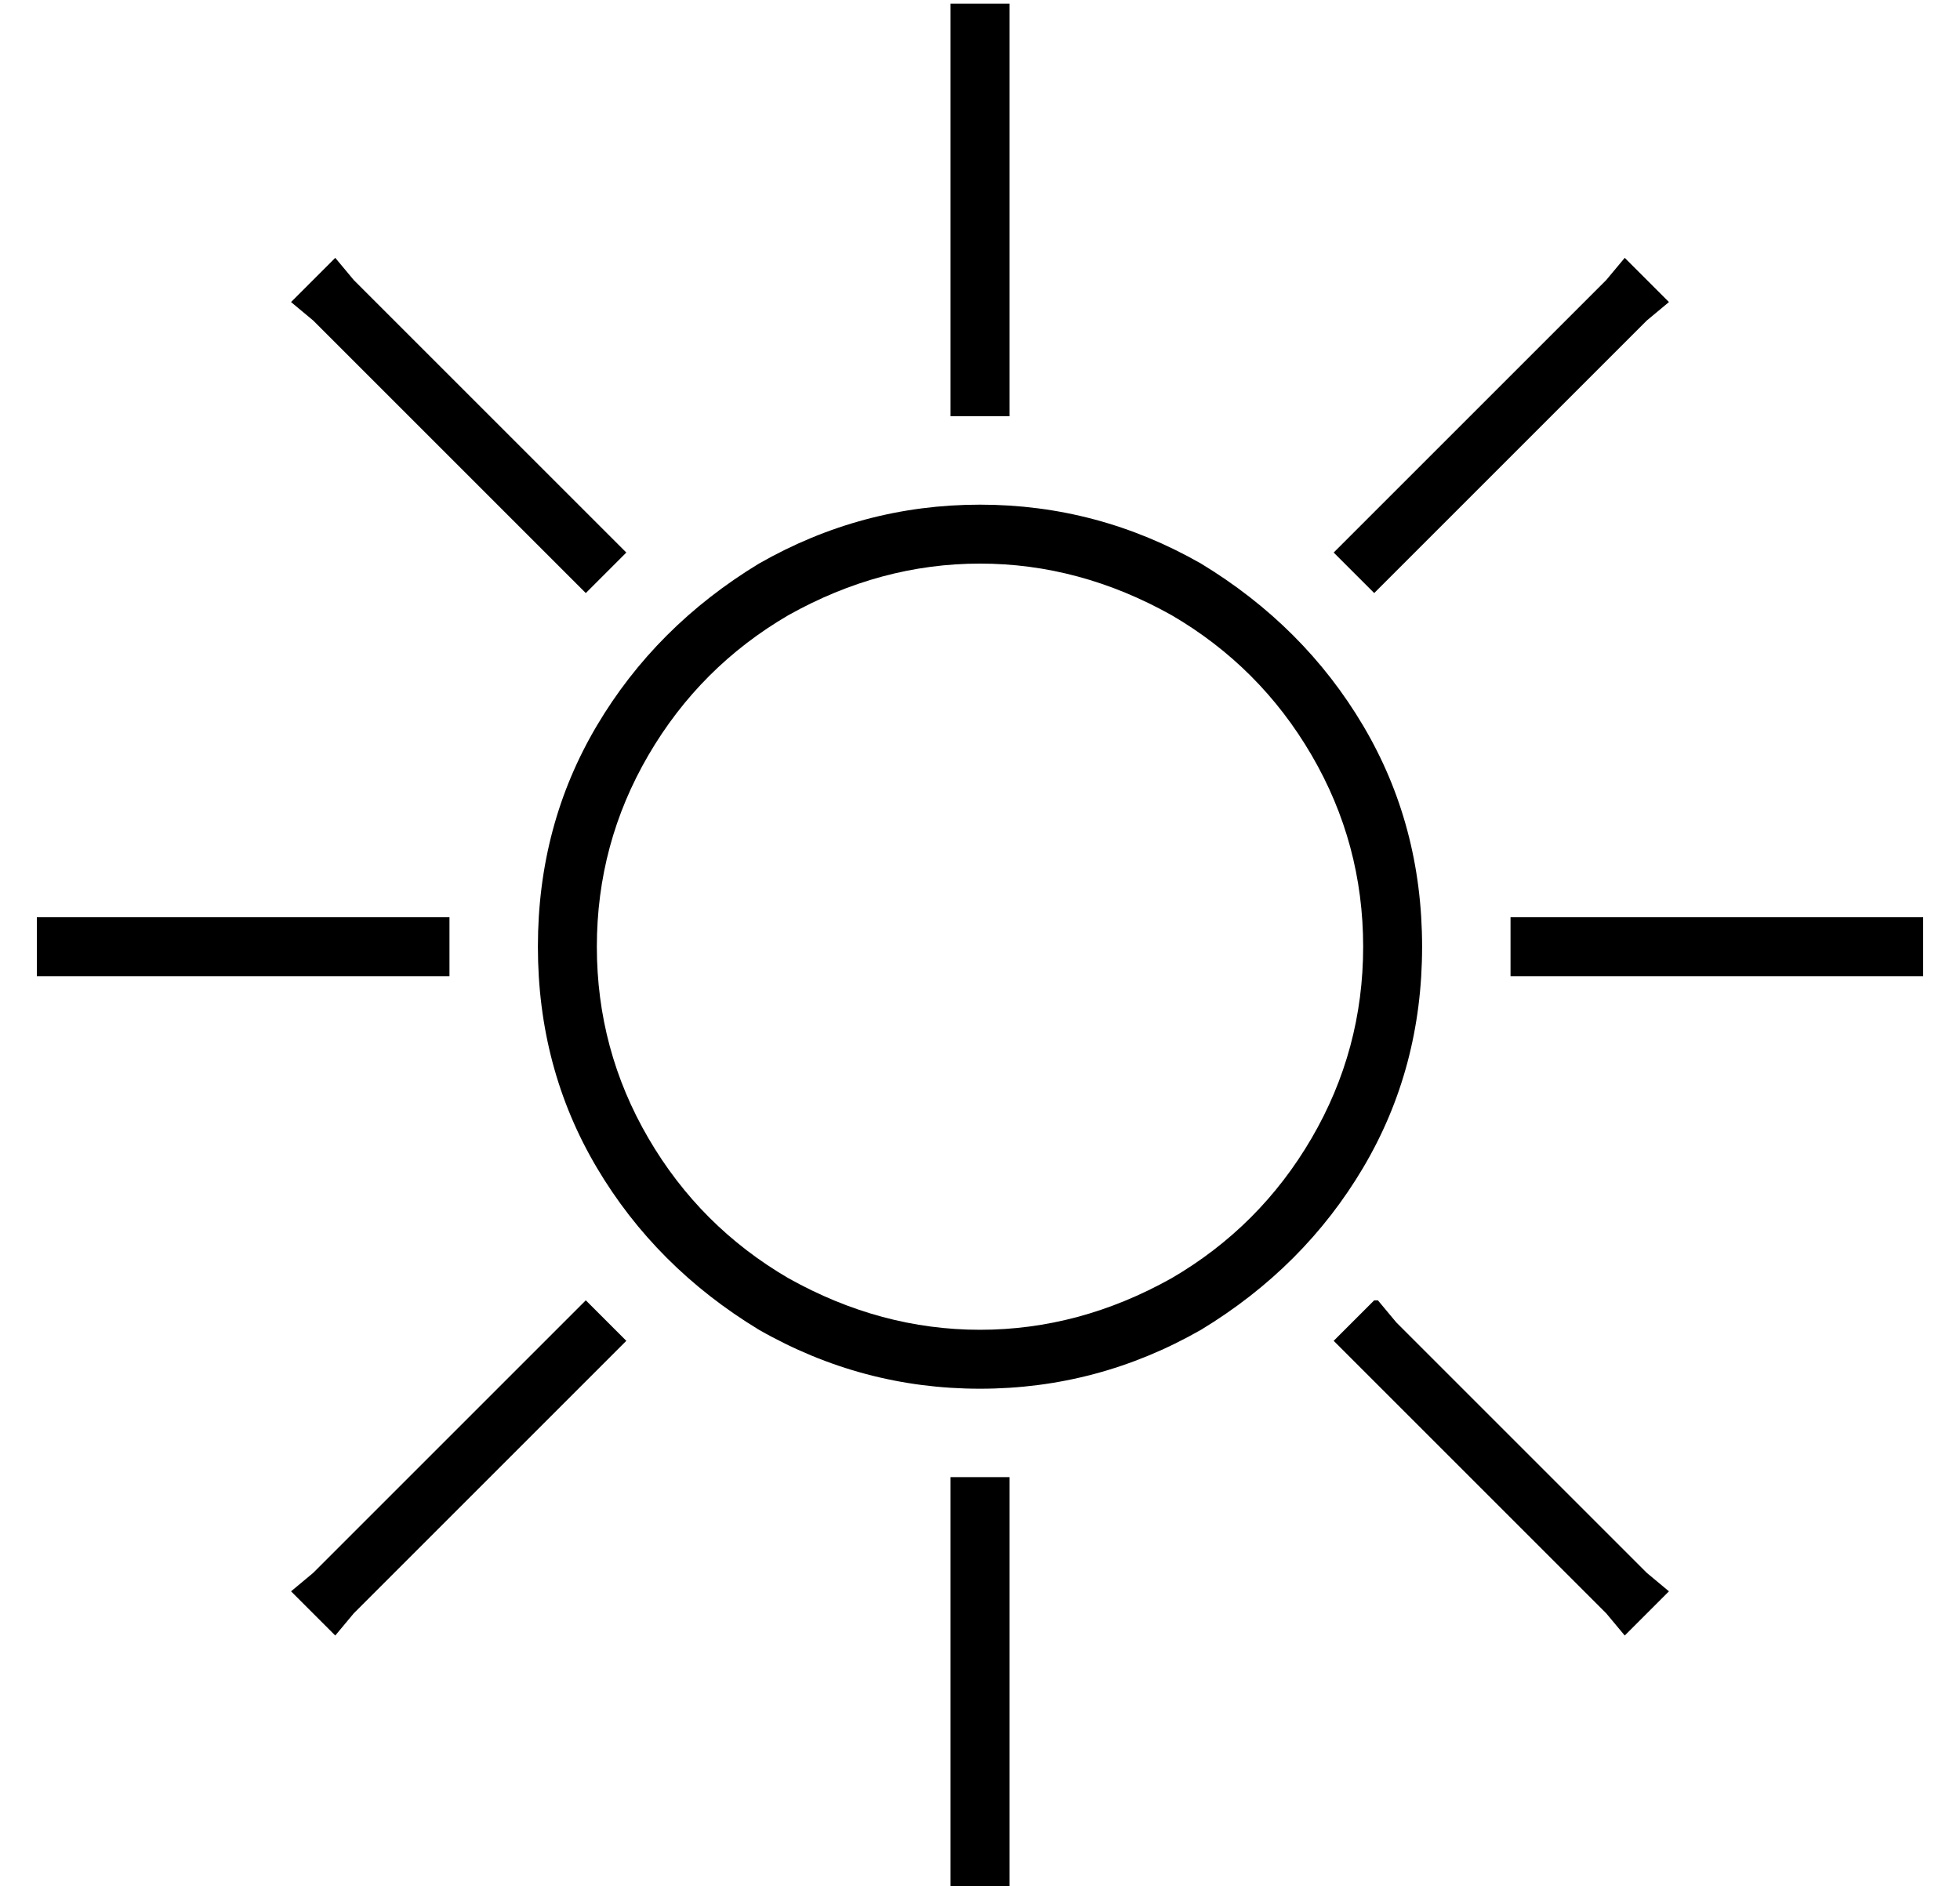 <?xml version="1.0" standalone="no"?>
<!DOCTYPE svg PUBLIC "-//W3C//DTD SVG 1.1//EN" "http://www.w3.org/Graphics/SVG/1.1/DTD/svg11.dtd" >
<svg xmlns="http://www.w3.org/2000/svg" xmlns:xlink="http://www.w3.org/1999/xlink" version="1.1" viewBox="-10 -40 532 512">
   <path fill="currentColor"
d="M264 -39v8v-8v8v96v0v8v0h-16v0v-8v0v-96v0v-8v0h16v0zM0 209h8h-8h112v16v0h-8h-104v-16v0zM400 209h8h-8h112v16v0h-8h-104v-16v0zM264 361v8v-8v8v96v0v8v0h-16v0v-8v0v-96v0v-8v0h16v0zM81 30l5 6l-5 -6l5 6l68 68v0l6 6v0l-11 11v0l-6 -6v0l-68 -68v0l-6 -5v0
l12 -12v0zM69 392l6 -5l-6 5l6 -5l68 -68v0l6 -6v0l11 11v0l-6 6v0l-68 68v0l-5 6v0l-12 -12v0zM352 110l6 -6l-6 6l6 -6l68 -68v0l5 -6v0l12 12v0l-6 5v0l-68 68v0l-6 6v0l-11 -11v0zM364 313l5 6l-5 -6l5 6l68 68v0l6 5v0l-12 12v0l-5 -6v0l-68 -68v0l-6 -6v0l11 -11h1z
M360 217q0 -28 -14 -52v0v0q-14 -24 -38 -38q-25 -14 -52 -14t-52 14q-24 14 -38 38t-14 52t14 52t38 38q25 14 52 14t52 -14q24 -14 38 -38t14 -52v0zM136 217q0 -33 16 -60v0v0q16 -27 44 -44q28 -16 60 -16t60 16q28 17 44 44t16 60t-16 60t-44 44q-28 16 -60 16t-60 -16
q-28 -17 -44 -44t-16 -60v0z" />
</svg>
